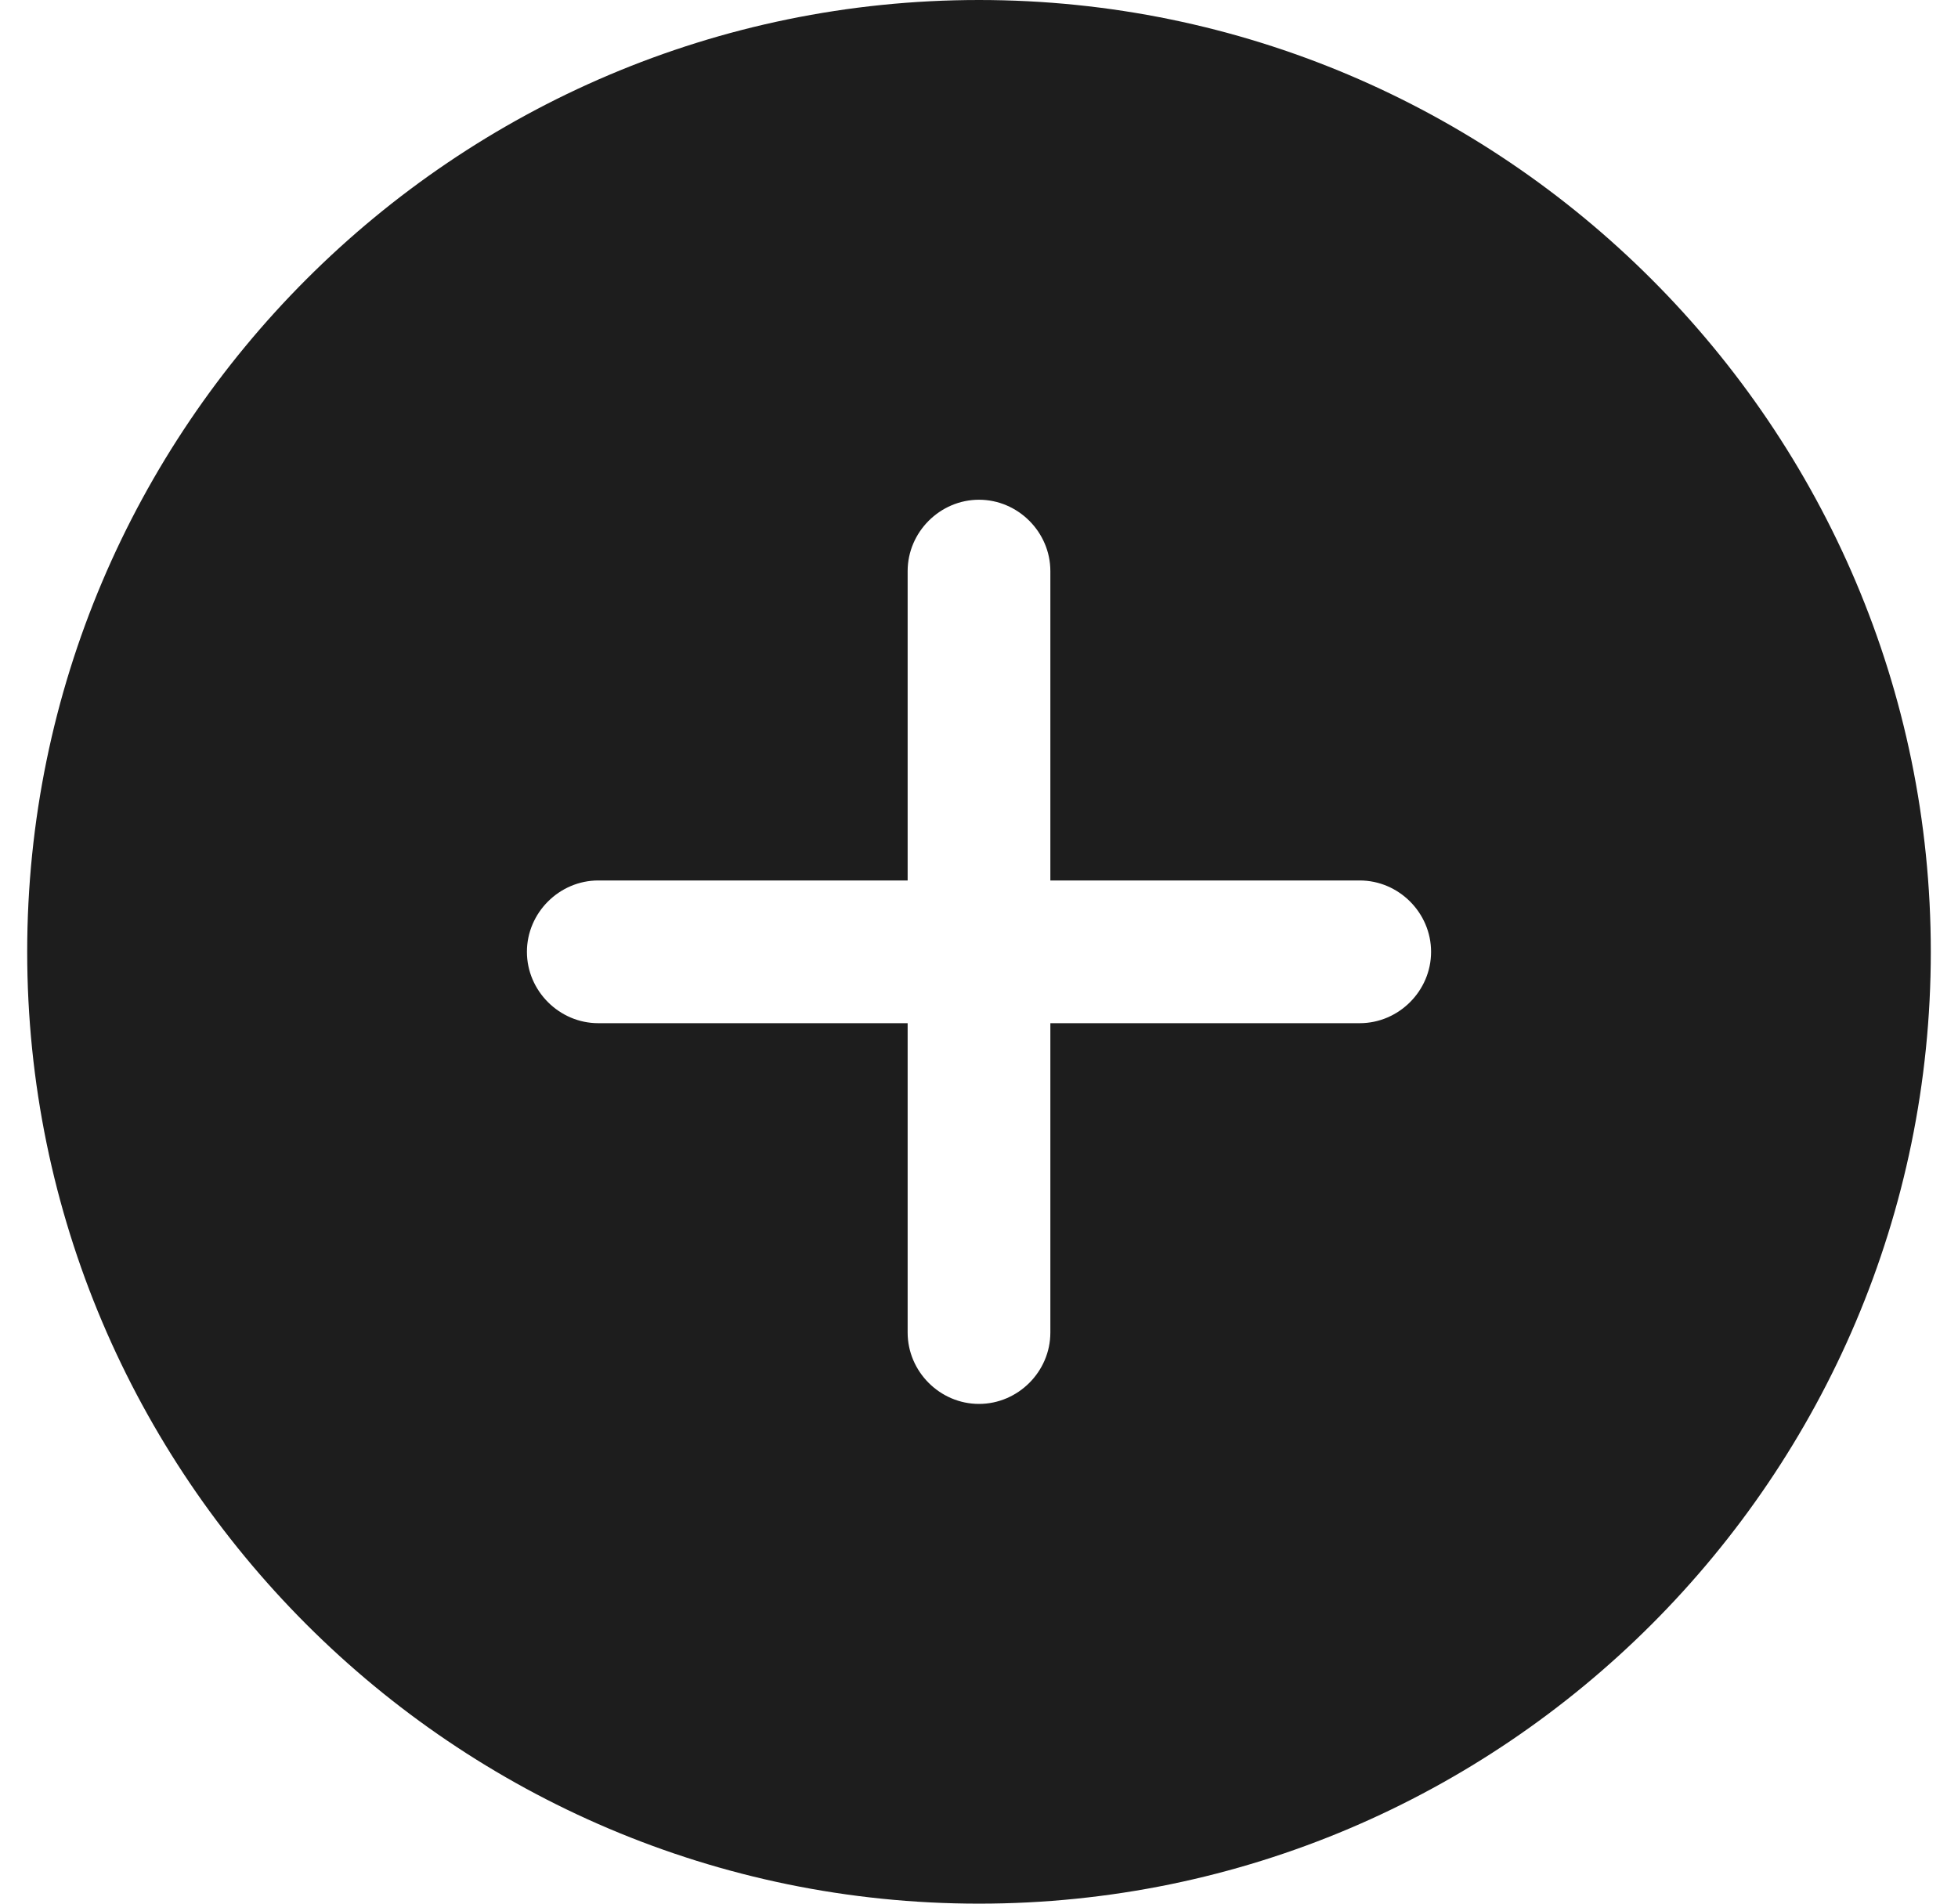 <svg width="36" height="35" viewBox="0 0 36 35" fill="none" xmlns="http://www.w3.org/2000/svg">
<path d="M18 0C8.357 0 0.5 7.857 0.5 17.5C0.5 27.142 8.357 35 18 35C27.642 35 35.5 27.142 35.5 17.5C35.5 7.857 27.642 0 18 0ZM25 18.812H19.312V24.5C19.312 25.218 18.718 25.812 18 25.812C17.282 25.812 16.688 25.218 16.688 24.5V18.812H11C10.283 18.812 9.688 18.218 9.688 17.5C9.688 16.782 10.283 16.188 11 16.188H16.688V10.5C16.688 9.783 17.282 9.188 18 9.188C18.718 9.188 19.312 9.783 19.312 10.5V16.188H25C25.718 16.188 26.312 16.782 26.312 17.5C26.312 18.218 25.718 18.812 25 18.812Z" fill="#1D1D1D"/>
</svg>
